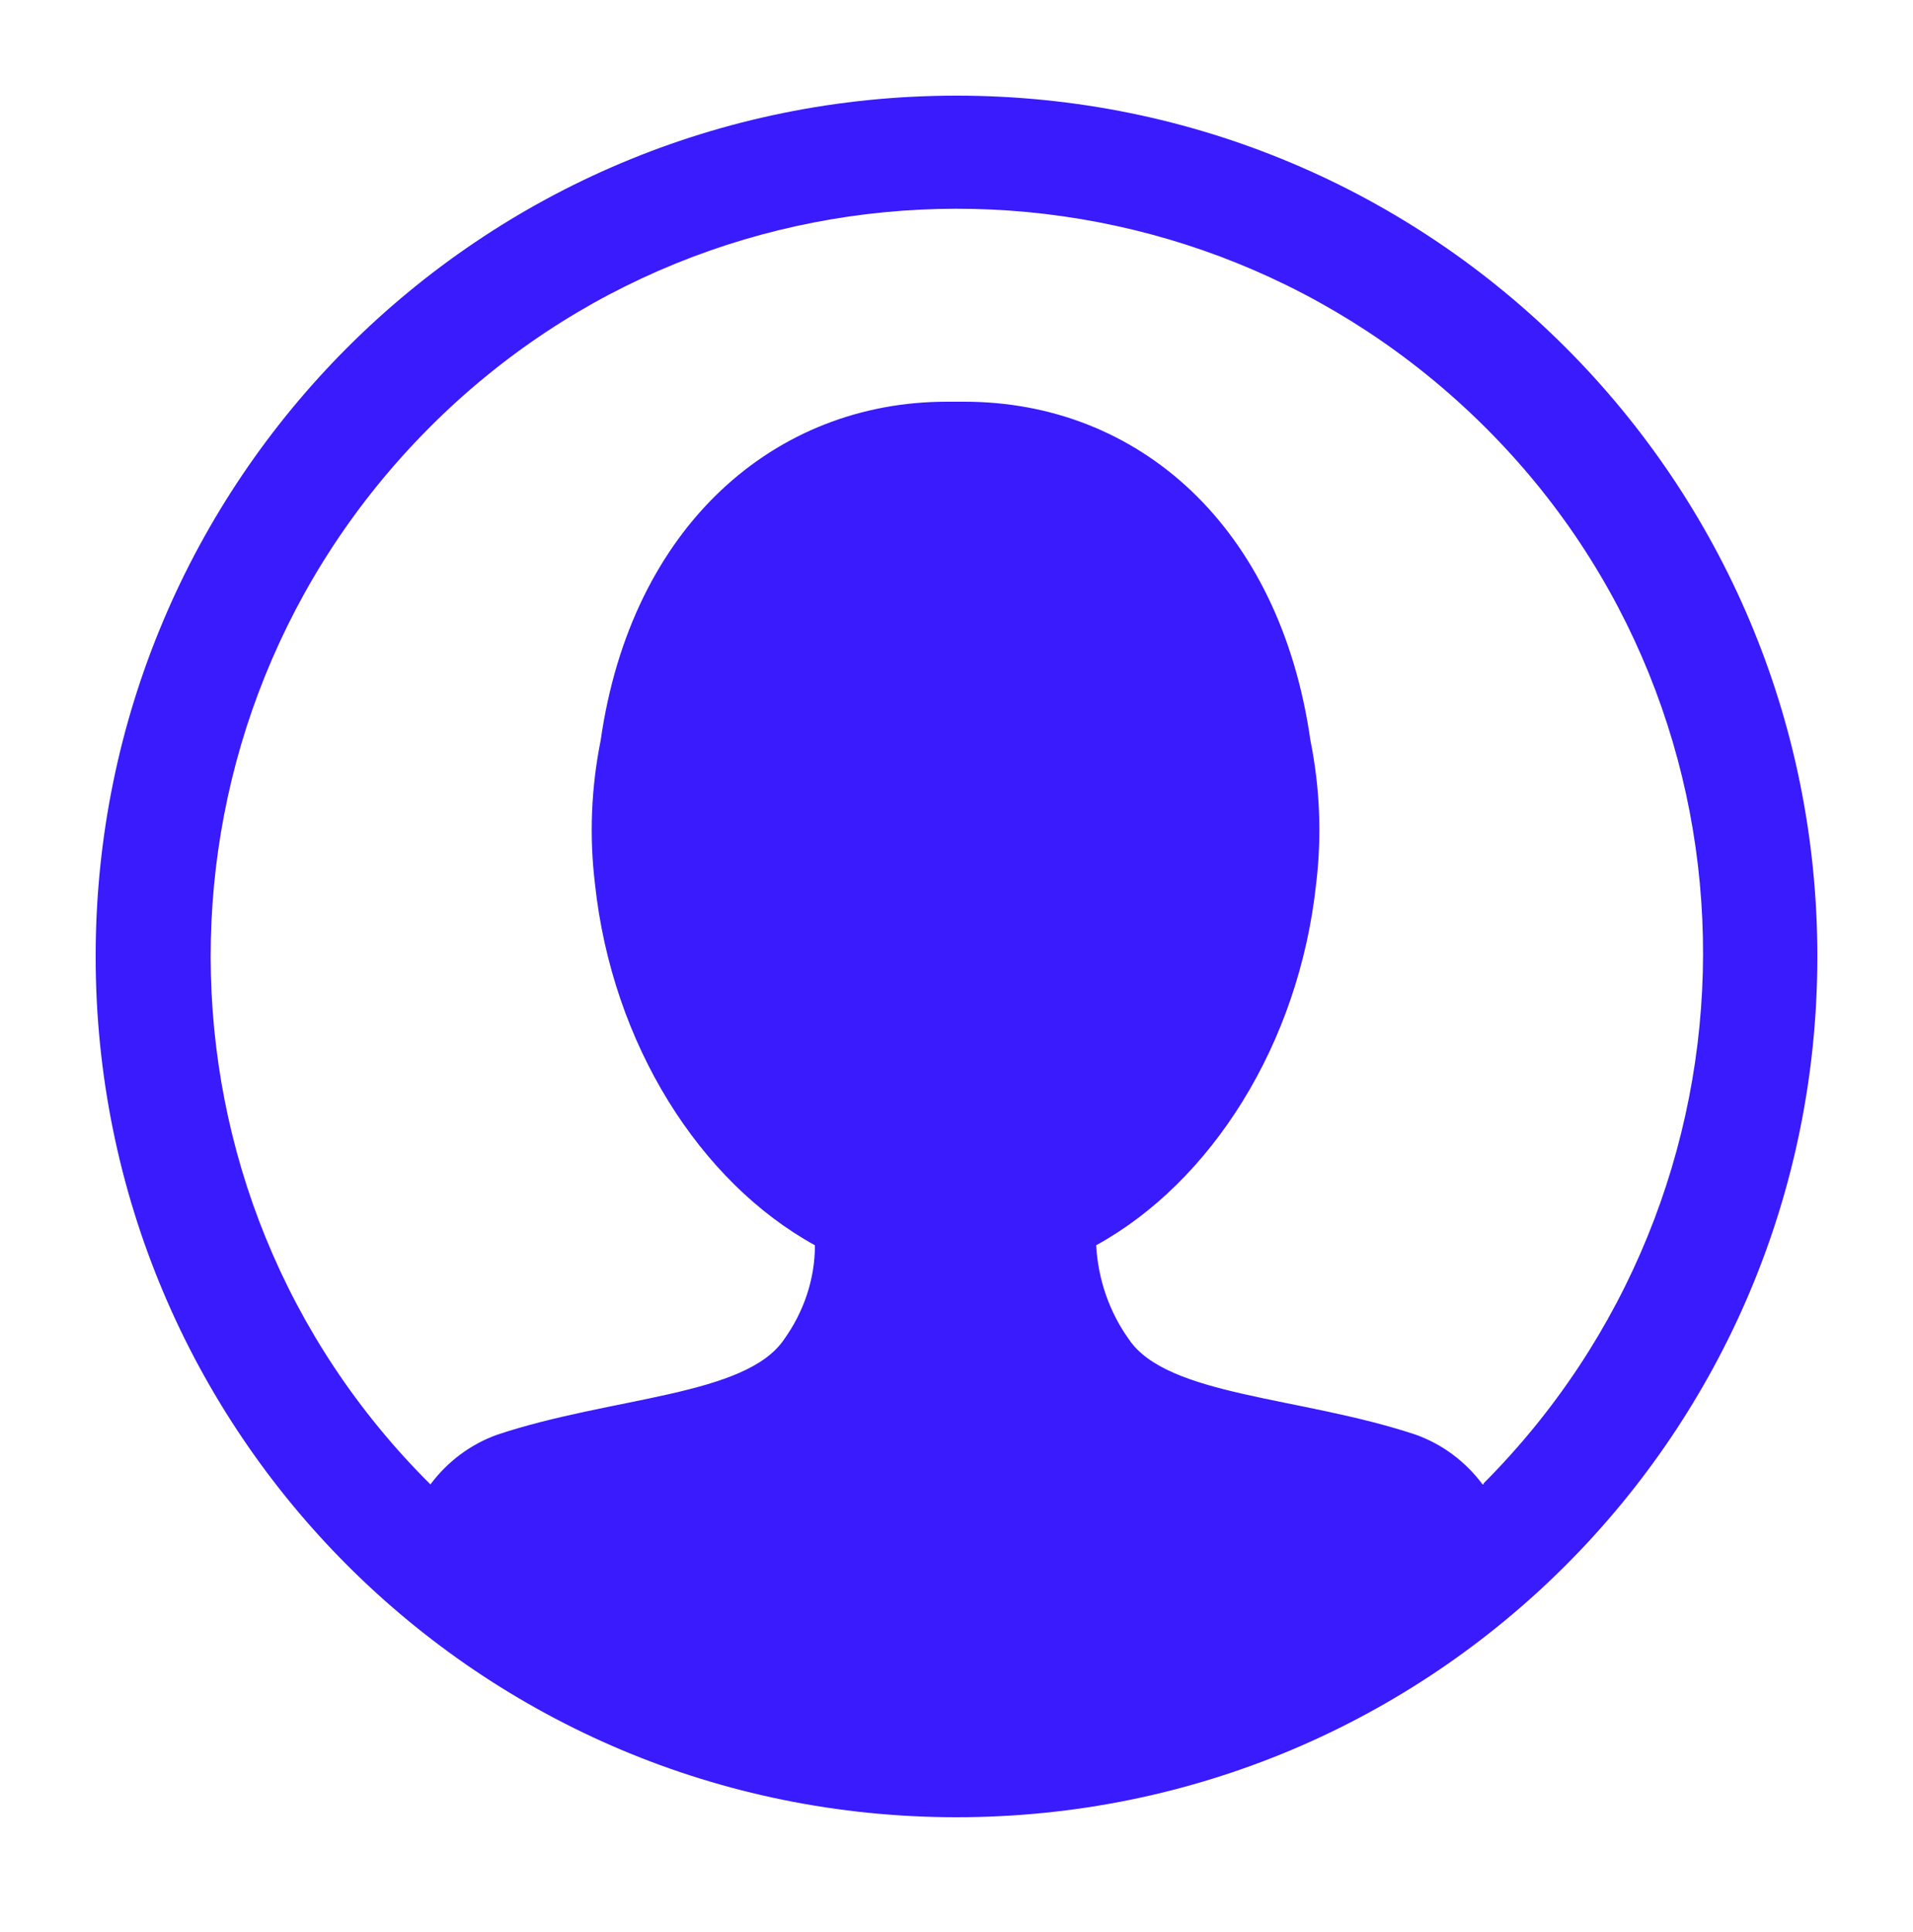 <?xml version="1.0" encoding="utf-8"?>
<!-- Generator: Adobe Illustrator 25.0.1, SVG Export Plug-In . SVG Version: 6.00 Build 0)  -->
<svg version="1.1" id="Layer_1" xmlns="http://www.w3.org/2000/svg" xmlns:xlink="http://www.w3.org/1999/xlink" x="0px" y="0px"
	 viewBox="0 0 100 101" style="enable-background:new 0 0 100 101;" xml:space="preserve">
<path style="fill:#391bfe;" d="M50,5C25.1,5,5,25.1,5,50s20.1,45,45,45s45-20.1,45-45S74.9,5,50,5z M77.5,77.6c-0.9-1.2-2.1-2.1-3.5-2.6c-6-2-13-2-15-5
	c-1-1.4-1.6-3.1-1.7-4.9c6-3.3,10.6-10.5,11.5-18.9c0.3-2.5,0.2-5-0.3-7.5C66.9,27.5,59.5,21,50.4,21h-0.9c-9,0-16.5,6.5-18.1,17.7
	c-0.5,2.5-0.6,5-0.3,7.5c0.9,8.4,5.5,15.6,11.5,18.9c0,1.8-0.6,3.5-1.6,4.9c-2,3-9,3-15,5c-1.4,0.5-2.6,1.4-3.5,2.6
	C7.2,62.4,7.2,37.7,22.4,22.4s39.9-15.3,55.2-0.1S92.8,62.3,77.5,77.6C77.6,77.5,77.6,77.6,77.5,77.6z"/>
</svg>
